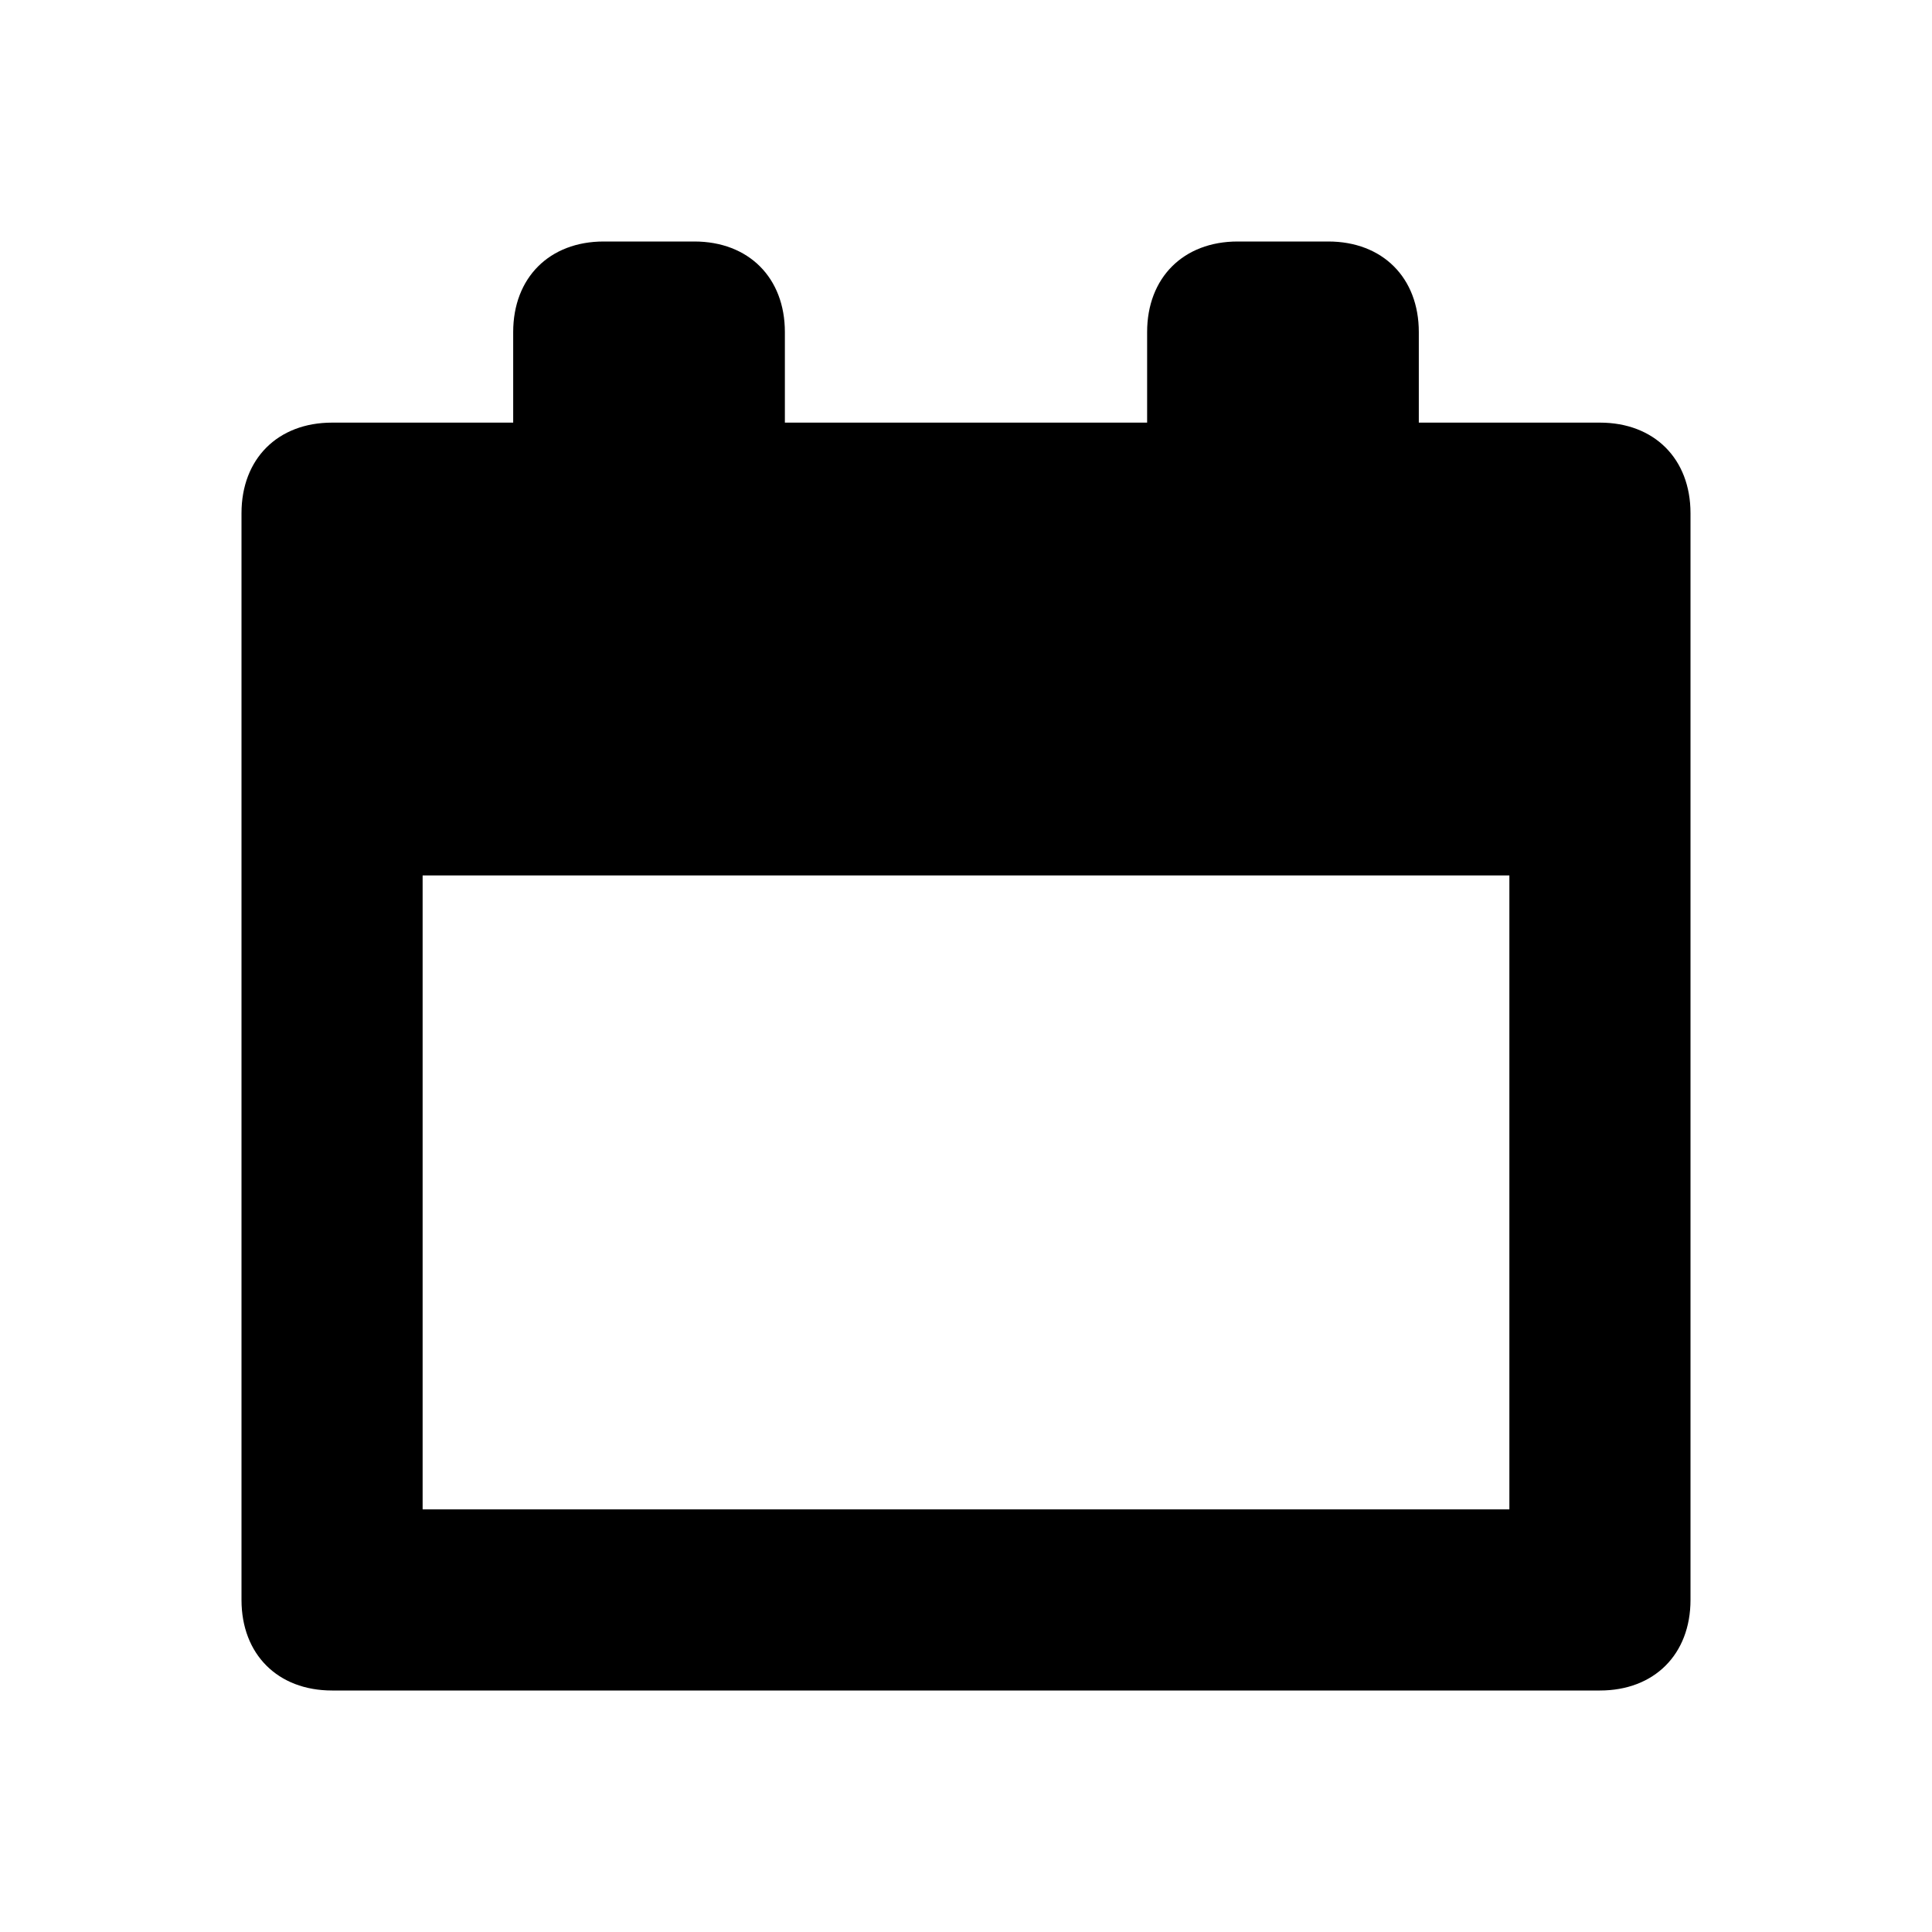 <svg xmlns="http://www.w3.org/2000/svg" width="24" height="24" viewBox="0 0 24 24">
    <path fill-rule="evenodd" d="M19.875 5.25h-2.25V4.125C17.625 3.45 17.175 3 16.5 3h-1.125c-.675 0-1.125.45-1.125 1.125V5.25h-4.5V4.125C9.75 3.45 9.3 3 8.625 3H7.5c-.675 0-1.125.45-1.125 1.125V5.25h-2.25C3.45 5.25 3 5.7 3 6.375v13.5C3 20.55 3.45 21 4.125 21h15.75C20.55 21 21 20.55 21 19.875v-13.5c0-.675-.45-1.125-1.125-1.125zm-1.125 13.5H5.25v-7.875h13.5v7.875z"/>
</svg>
